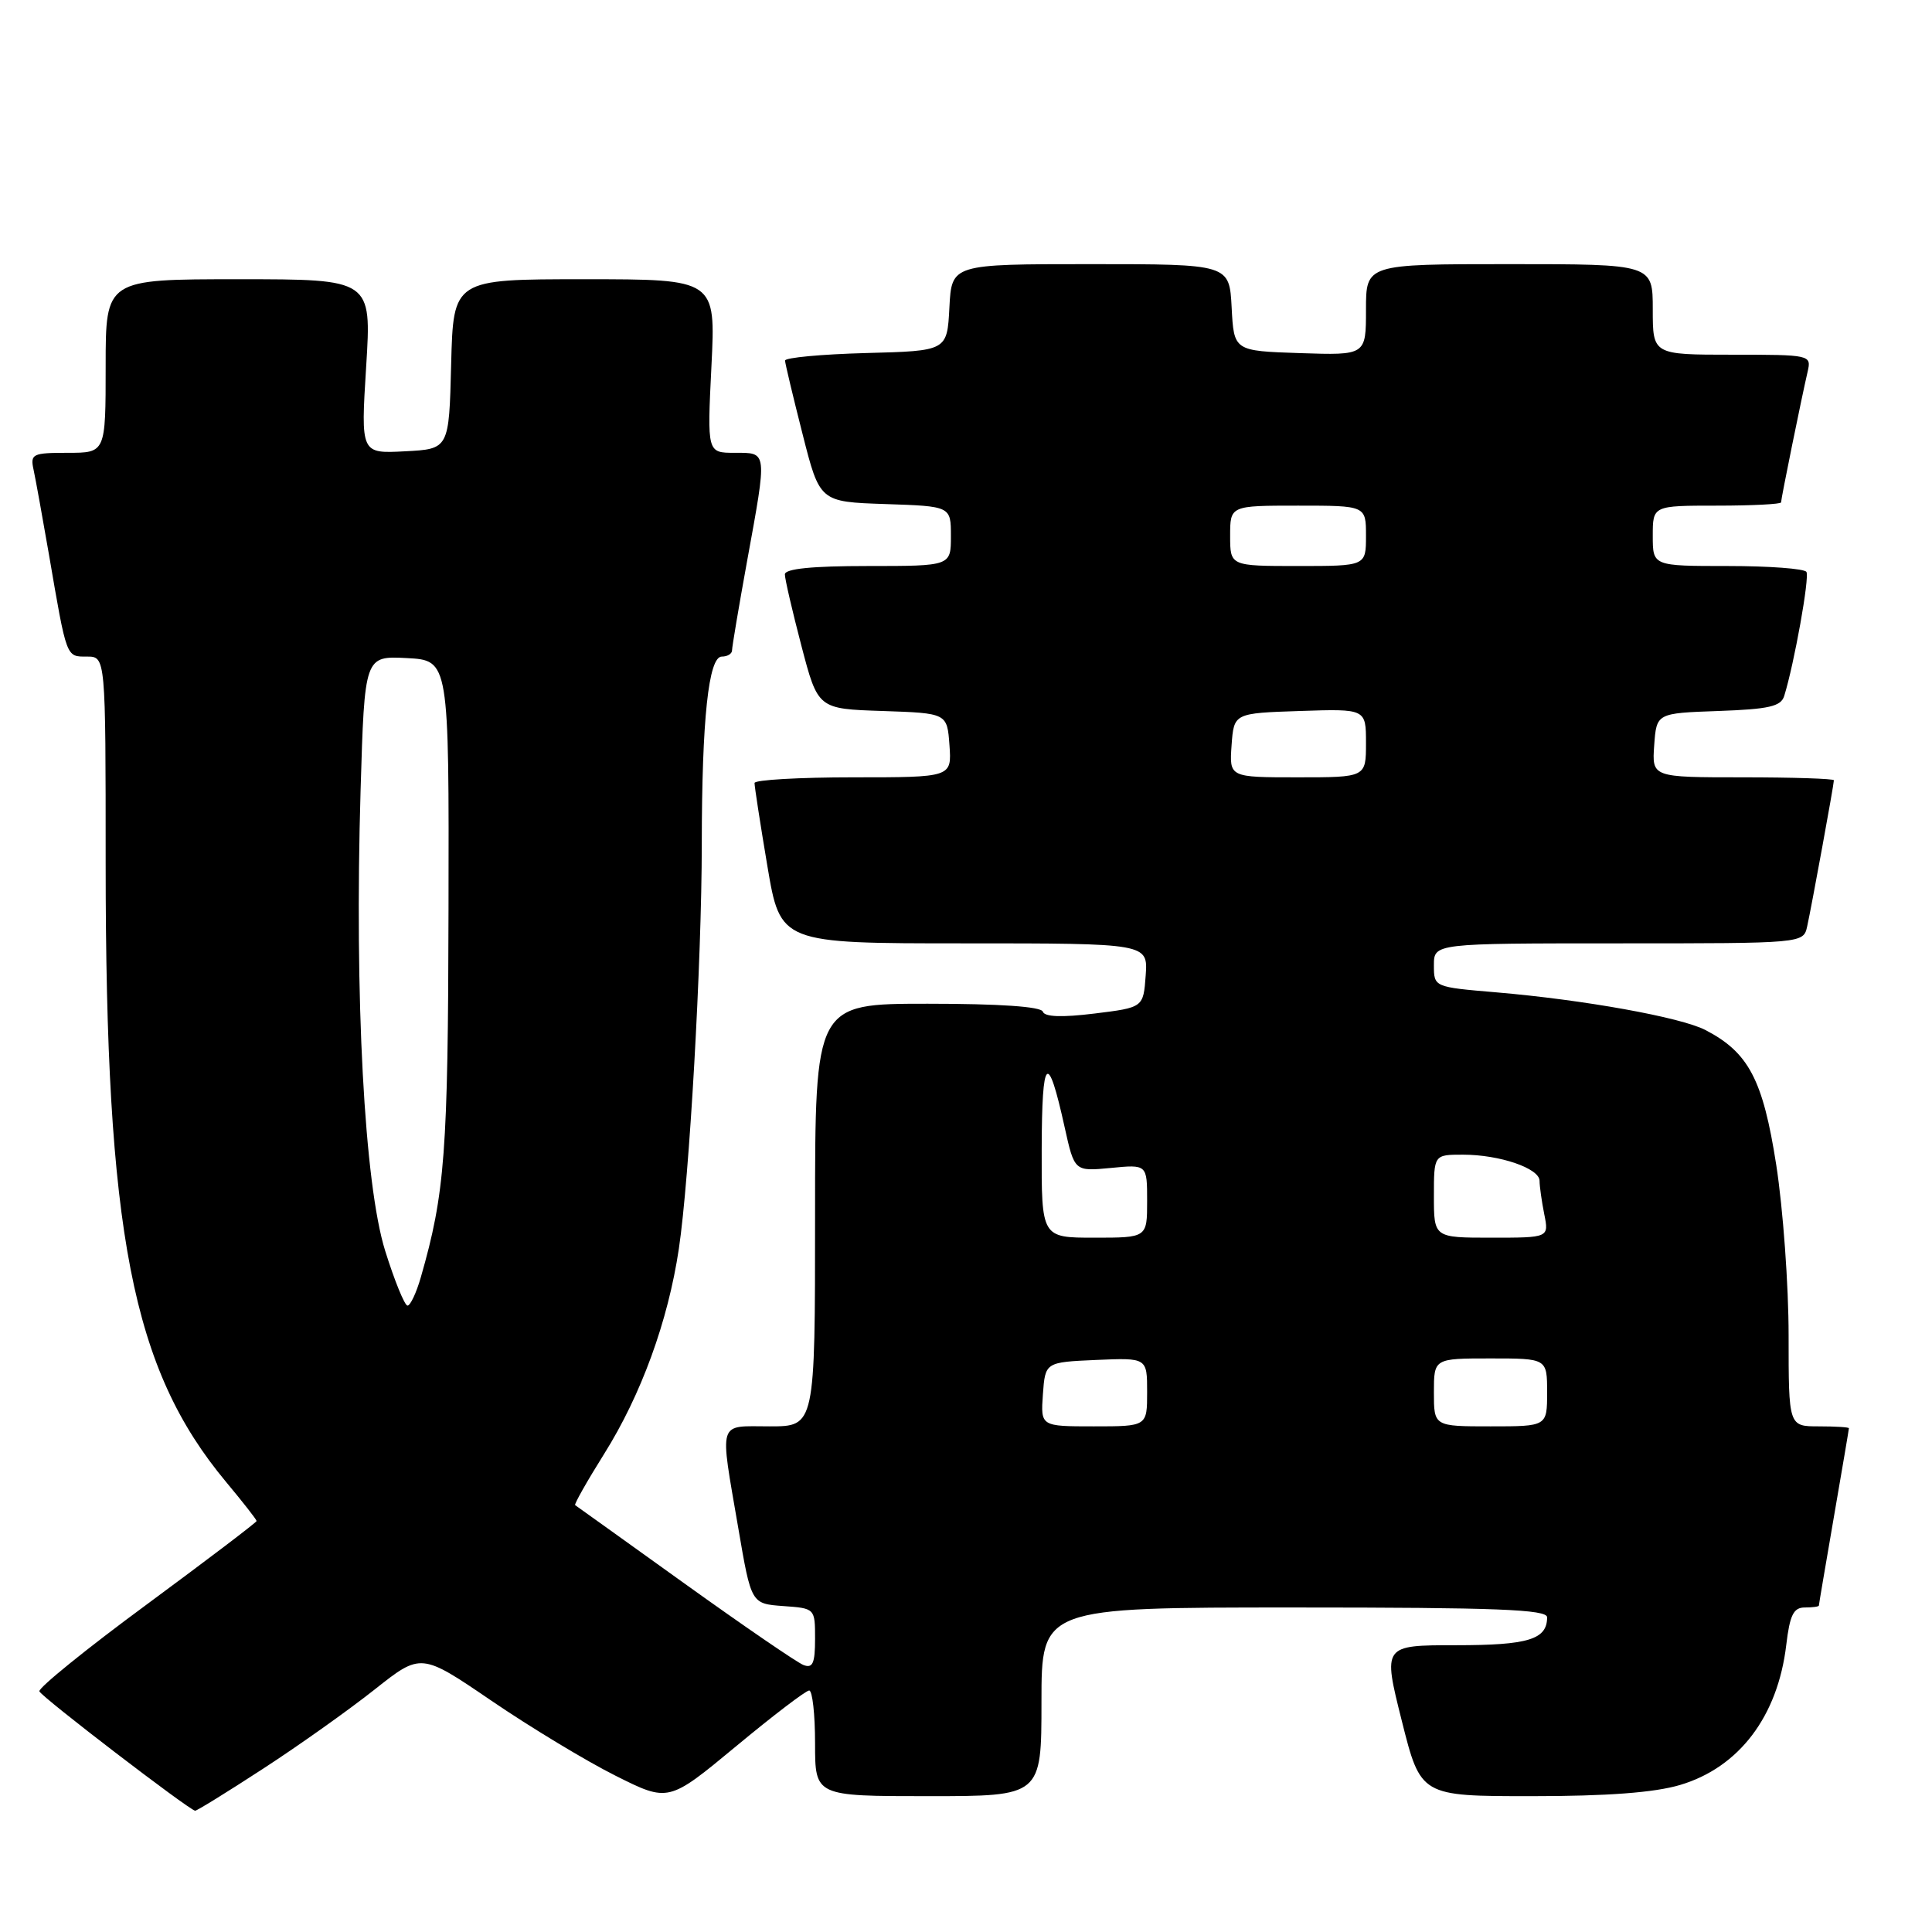 <?xml version="1.0" encoding="UTF-8" standalone="no"?>
<!DOCTYPE svg PUBLIC "-//W3C//DTD SVG 1.1//EN" "http://www.w3.org/Graphics/SVG/1.1/DTD/svg11.dtd" >
<svg xmlns="http://www.w3.org/2000/svg" xmlns:xlink="http://www.w3.org/1999/xlink" version="1.1" viewBox="0 0 256 256">
 <g >
 <path fill="currentColor"
d=" M 34.85 234.37 C 39.61 231.28 46.26 226.55 49.64 223.87 C 55.79 219.00 55.79 219.00 65.14 225.37 C 70.29 228.88 77.67 233.34 81.54 235.28 C 88.58 238.81 88.58 238.81 97.51 231.41 C 102.42 227.33 106.79 224.00 107.22 224.00 C 107.65 224.00 108.00 227.15 108.00 231.00 C 108.00 238.00 108.00 238.00 123.00 238.00 C 138.00 238.00 138.00 238.00 138.00 225.50 C 138.00 213.00 138.00 213.00 171.50 213.00 C 198.32 213.00 205.00 213.26 205.00 214.30 C 205.00 217.24 202.51 218.00 192.92 218.00 C 183.23 218.00 183.23 218.00 185.74 228.00 C 188.25 238.00 188.25 238.00 202.94 238.00 C 212.99 238.00 219.21 237.53 222.61 236.52 C 230.43 234.20 235.57 227.43 236.69 217.95 C 237.16 214.00 237.65 213.00 239.14 213.00 C 240.16 213.00 241.00 212.89 241.01 212.75 C 241.01 212.61 241.91 207.32 243.00 201.00 C 244.09 194.68 244.99 189.39 244.99 189.25 C 245.00 189.11 243.20 189.00 241.00 189.00 C 237.00 189.00 237.00 189.00 237.00 176.94 C 237.00 170.30 236.26 160.14 235.36 154.35 C 233.60 143.06 231.70 139.45 225.97 136.48 C 222.69 134.79 209.88 132.48 198.25 131.49 C 190.00 130.79 190.00 130.79 190.00 127.90 C 190.00 125.00 190.00 125.00 214.48 125.00 C 238.96 125.00 238.96 125.00 239.46 122.75 C 240.05 120.08 243.00 103.95 243.00 103.39 C 243.00 103.18 237.57 103.00 230.94 103.00 C 218.89 103.00 218.89 103.00 219.19 98.75 C 219.50 94.50 219.50 94.50 227.70 94.21 C 234.40 93.97 235.99 93.61 236.42 92.21 C 237.75 87.92 239.80 76.48 239.36 75.78 C 239.10 75.35 234.41 75.00 228.94 75.00 C 219.00 75.00 219.00 75.00 219.00 71.00 C 219.00 67.00 219.00 67.00 227.50 67.00 C 232.18 67.00 236.00 66.80 236.00 66.57 C 236.00 66.07 238.72 52.69 239.52 49.25 C 240.03 47.03 239.92 47.00 229.52 47.00 C 219.00 47.00 219.00 47.00 219.00 41.00 C 219.00 35.00 219.00 35.00 200.00 35.00 C 181.00 35.00 181.00 35.00 181.00 41.04 C 181.00 47.08 181.00 47.08 172.25 46.79 C 163.50 46.50 163.50 46.50 163.20 40.75 C 162.90 35.00 162.90 35.00 144.50 35.00 C 126.10 35.00 126.10 35.00 125.80 40.75 C 125.50 46.50 125.50 46.50 114.75 46.78 C 108.84 46.94 104.01 47.39 104.02 47.78 C 104.04 48.18 105.08 52.55 106.34 57.50 C 108.62 66.50 108.62 66.50 117.31 66.79 C 126.00 67.08 126.00 67.08 126.00 71.04 C 126.00 75.00 126.00 75.00 115.00 75.00 C 107.61 75.00 104.00 75.36 104.00 76.11 C 104.00 76.72 104.99 80.98 106.19 85.57 C 108.38 93.93 108.38 93.93 116.94 94.21 C 125.50 94.50 125.50 94.50 125.81 98.75 C 126.11 103.00 126.11 103.00 113.06 103.00 C 105.88 103.00 99.99 103.34 99.98 103.75 C 99.97 104.16 100.73 109.11 101.68 114.75 C 103.41 125.00 103.41 125.00 127.76 125.00 C 152.11 125.00 152.11 125.00 151.81 129.25 C 151.50 133.50 151.50 133.50 145.02 134.30 C 140.70 134.83 138.42 134.75 138.18 134.05 C 137.96 133.38 132.44 133.00 122.92 133.00 C 108.00 133.00 108.00 133.00 108.00 161.00 C 108.00 189.00 108.00 189.00 102.00 189.00 C 95.02 189.00 95.34 187.94 97.83 202.50 C 99.54 212.50 99.54 212.50 103.77 212.81 C 108.00 213.11 108.00 213.12 108.00 217.16 C 108.00 220.40 107.69 221.10 106.46 220.62 C 105.62 220.30 98.53 215.44 90.71 209.83 C 82.90 204.22 76.37 199.55 76.21 199.44 C 76.05 199.34 77.77 196.29 80.04 192.67 C 84.96 184.83 88.52 175.05 89.95 165.48 C 91.35 156.11 92.98 127.45 92.99 111.90 C 93.00 95.28 93.89 87.00 95.64 87.00 C 96.39 87.00 97.00 86.63 97.00 86.17 C 97.00 85.71 97.89 80.43 98.98 74.42 C 101.68 59.61 101.72 60.00 97.35 60.00 C 93.70 60.00 93.70 60.00 94.27 48.50 C 94.84 37.00 94.84 37.00 77.45 37.00 C 60.07 37.00 60.07 37.00 59.78 48.25 C 59.50 59.50 59.50 59.50 53.65 59.80 C 47.80 60.11 47.80 60.11 48.52 48.55 C 49.24 37.00 49.24 37.00 31.62 37.00 C 14.00 37.00 14.00 37.00 14.00 48.50 C 14.00 60.00 14.00 60.00 8.98 60.00 C 4.30 60.00 3.99 60.15 4.45 62.25 C 4.72 63.49 5.63 68.55 6.49 73.50 C 8.86 87.32 8.75 87.00 11.52 87.00 C 14.00 87.00 14.00 87.00 14.00 114.39 C 14.00 163.47 17.49 181.39 29.95 196.36 C 32.18 199.03 34.00 201.36 34.00 201.54 C 34.00 201.72 27.46 206.68 19.47 212.58 C 11.47 218.47 5.06 223.66 5.22 224.11 C 5.46 224.83 24.90 239.72 25.85 239.93 C 26.04 239.97 30.09 237.47 34.85 234.37 Z  M 138.19 184.75 C 138.50 180.50 138.50 180.50 145.25 180.20 C 152.00 179.91 152.00 179.91 152.00 184.45 C 152.00 189.00 152.00 189.00 144.94 189.00 C 137.89 189.00 137.89 189.00 138.19 184.75 Z  M 190.00 184.50 C 190.00 180.00 190.00 180.00 197.50 180.00 C 205.00 180.00 205.00 180.00 205.00 184.50 C 205.00 189.00 205.00 189.00 197.50 189.00 C 190.00 189.00 190.00 189.00 190.00 184.50 Z  M 51.04 165.75 C 48.28 156.92 46.96 132.24 47.78 104.70 C 48.31 86.91 48.31 86.91 53.91 87.20 C 59.50 87.50 59.50 87.50 59.43 120.50 C 59.37 152.70 58.96 158.12 55.76 169.25 C 55.17 171.31 54.37 173.00 54.00 173.00 C 53.62 173.00 52.29 169.74 51.04 165.75 Z  M 138.03 152.25 C 138.06 139.88 138.82 139.16 141.07 149.36 C 142.37 155.22 142.37 155.22 147.18 154.76 C 152.00 154.29 152.00 154.29 152.00 159.15 C 152.00 164.00 152.00 164.00 145.00 164.00 C 138.00 164.00 138.00 164.00 138.03 152.25 Z  M 190.00 158.50 C 190.00 153.00 190.00 153.00 193.85 153.00 C 198.72 153.00 204.00 154.81 204.00 156.47 C 204.00 157.18 204.28 159.16 204.62 160.88 C 205.25 164.00 205.25 164.00 197.62 164.00 C 190.00 164.00 190.00 164.00 190.00 158.50 Z  M 163.19 98.75 C 163.50 94.50 163.50 94.50 172.25 94.21 C 181.00 93.92 181.00 93.92 181.00 98.46 C 181.00 103.00 181.00 103.00 171.94 103.00 C 162.89 103.00 162.89 103.00 163.19 98.75 Z  M 163.00 71.00 C 163.00 67.00 163.00 67.00 172.00 67.00 C 181.00 67.00 181.00 67.00 181.00 71.00 C 181.00 75.00 181.00 75.00 172.00 75.00 C 163.00 75.00 163.00 75.00 163.00 71.00 Z "/>
</g>
</svg>